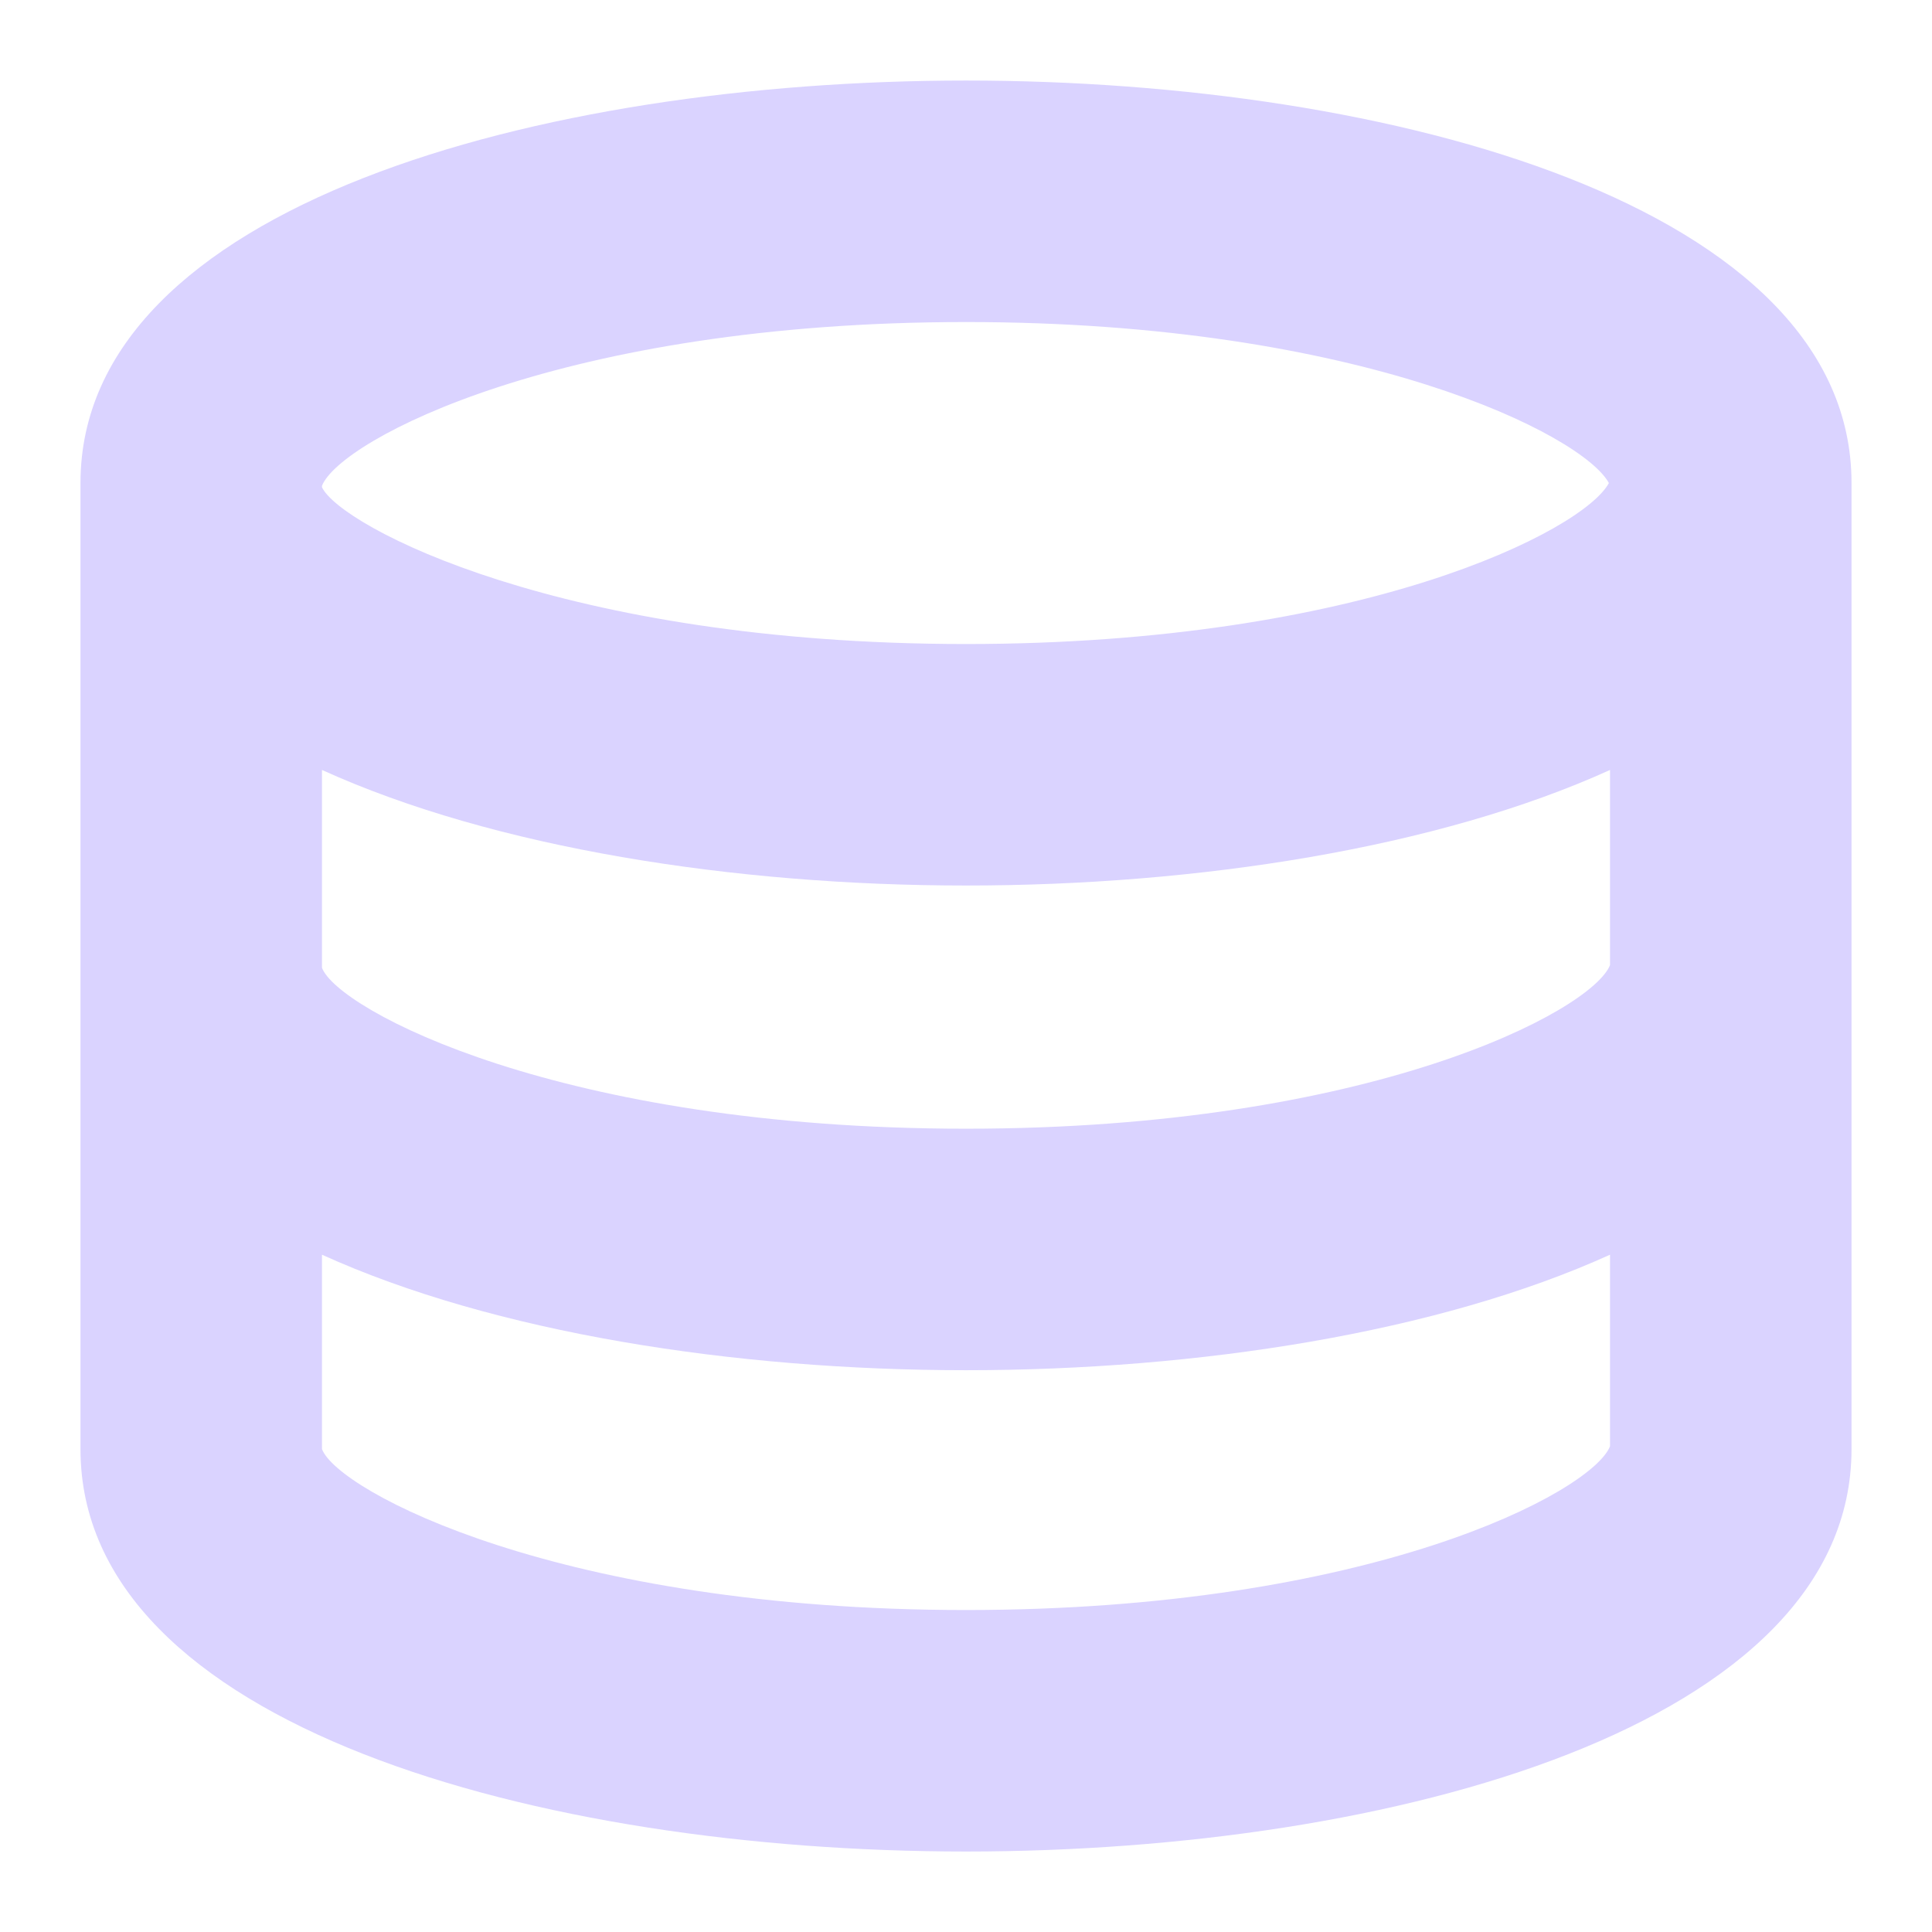 <svg width="32" height="32" viewBox="0 0 32 32" fill="none" xmlns="http://www.w3.org/2000/svg">
<path fill-rule="evenodd" clip-rule="evenodd" d="M26.667 15.985C26.365 16.745 22.689 18.695 16 18.695C9.275 18.695 5.591 16.722 5.333 16.029V12.753C8.184 14.047 12.167 14.667 16 14.667C19.833 14.667 23.816 14.047 26.667 12.753V15.985ZM26.667 23.955C26.365 24.715 22.689 26.667 16 26.667C9.275 26.667 5.591 24.693 5.333 24.001V20.782C8.184 22.075 12.167 22.695 16 22.695C19.833 22.695 23.816 22.075 26.667 20.782V23.955ZM5.333 8.046C5.635 7.286 9.311 5.334 16 5.334C22.559 5.334 26.224 7.211 26.648 8.001C26.224 8.79 22.559 10.667 16 10.667C9.311 10.667 5.635 8.715 5.333 8.07V8.046ZM16 1.334C8.936 1.334 1.333 3.419 1.333 8.001V24.001C1.333 28.581 8.936 30.667 16 30.667C23.064 30.667 30.667 28.581 30.667 24.001V8.001C30.667 3.419 23.064 1.334 16 1.334Z" fill="#DAD3FF"/>
</svg>
